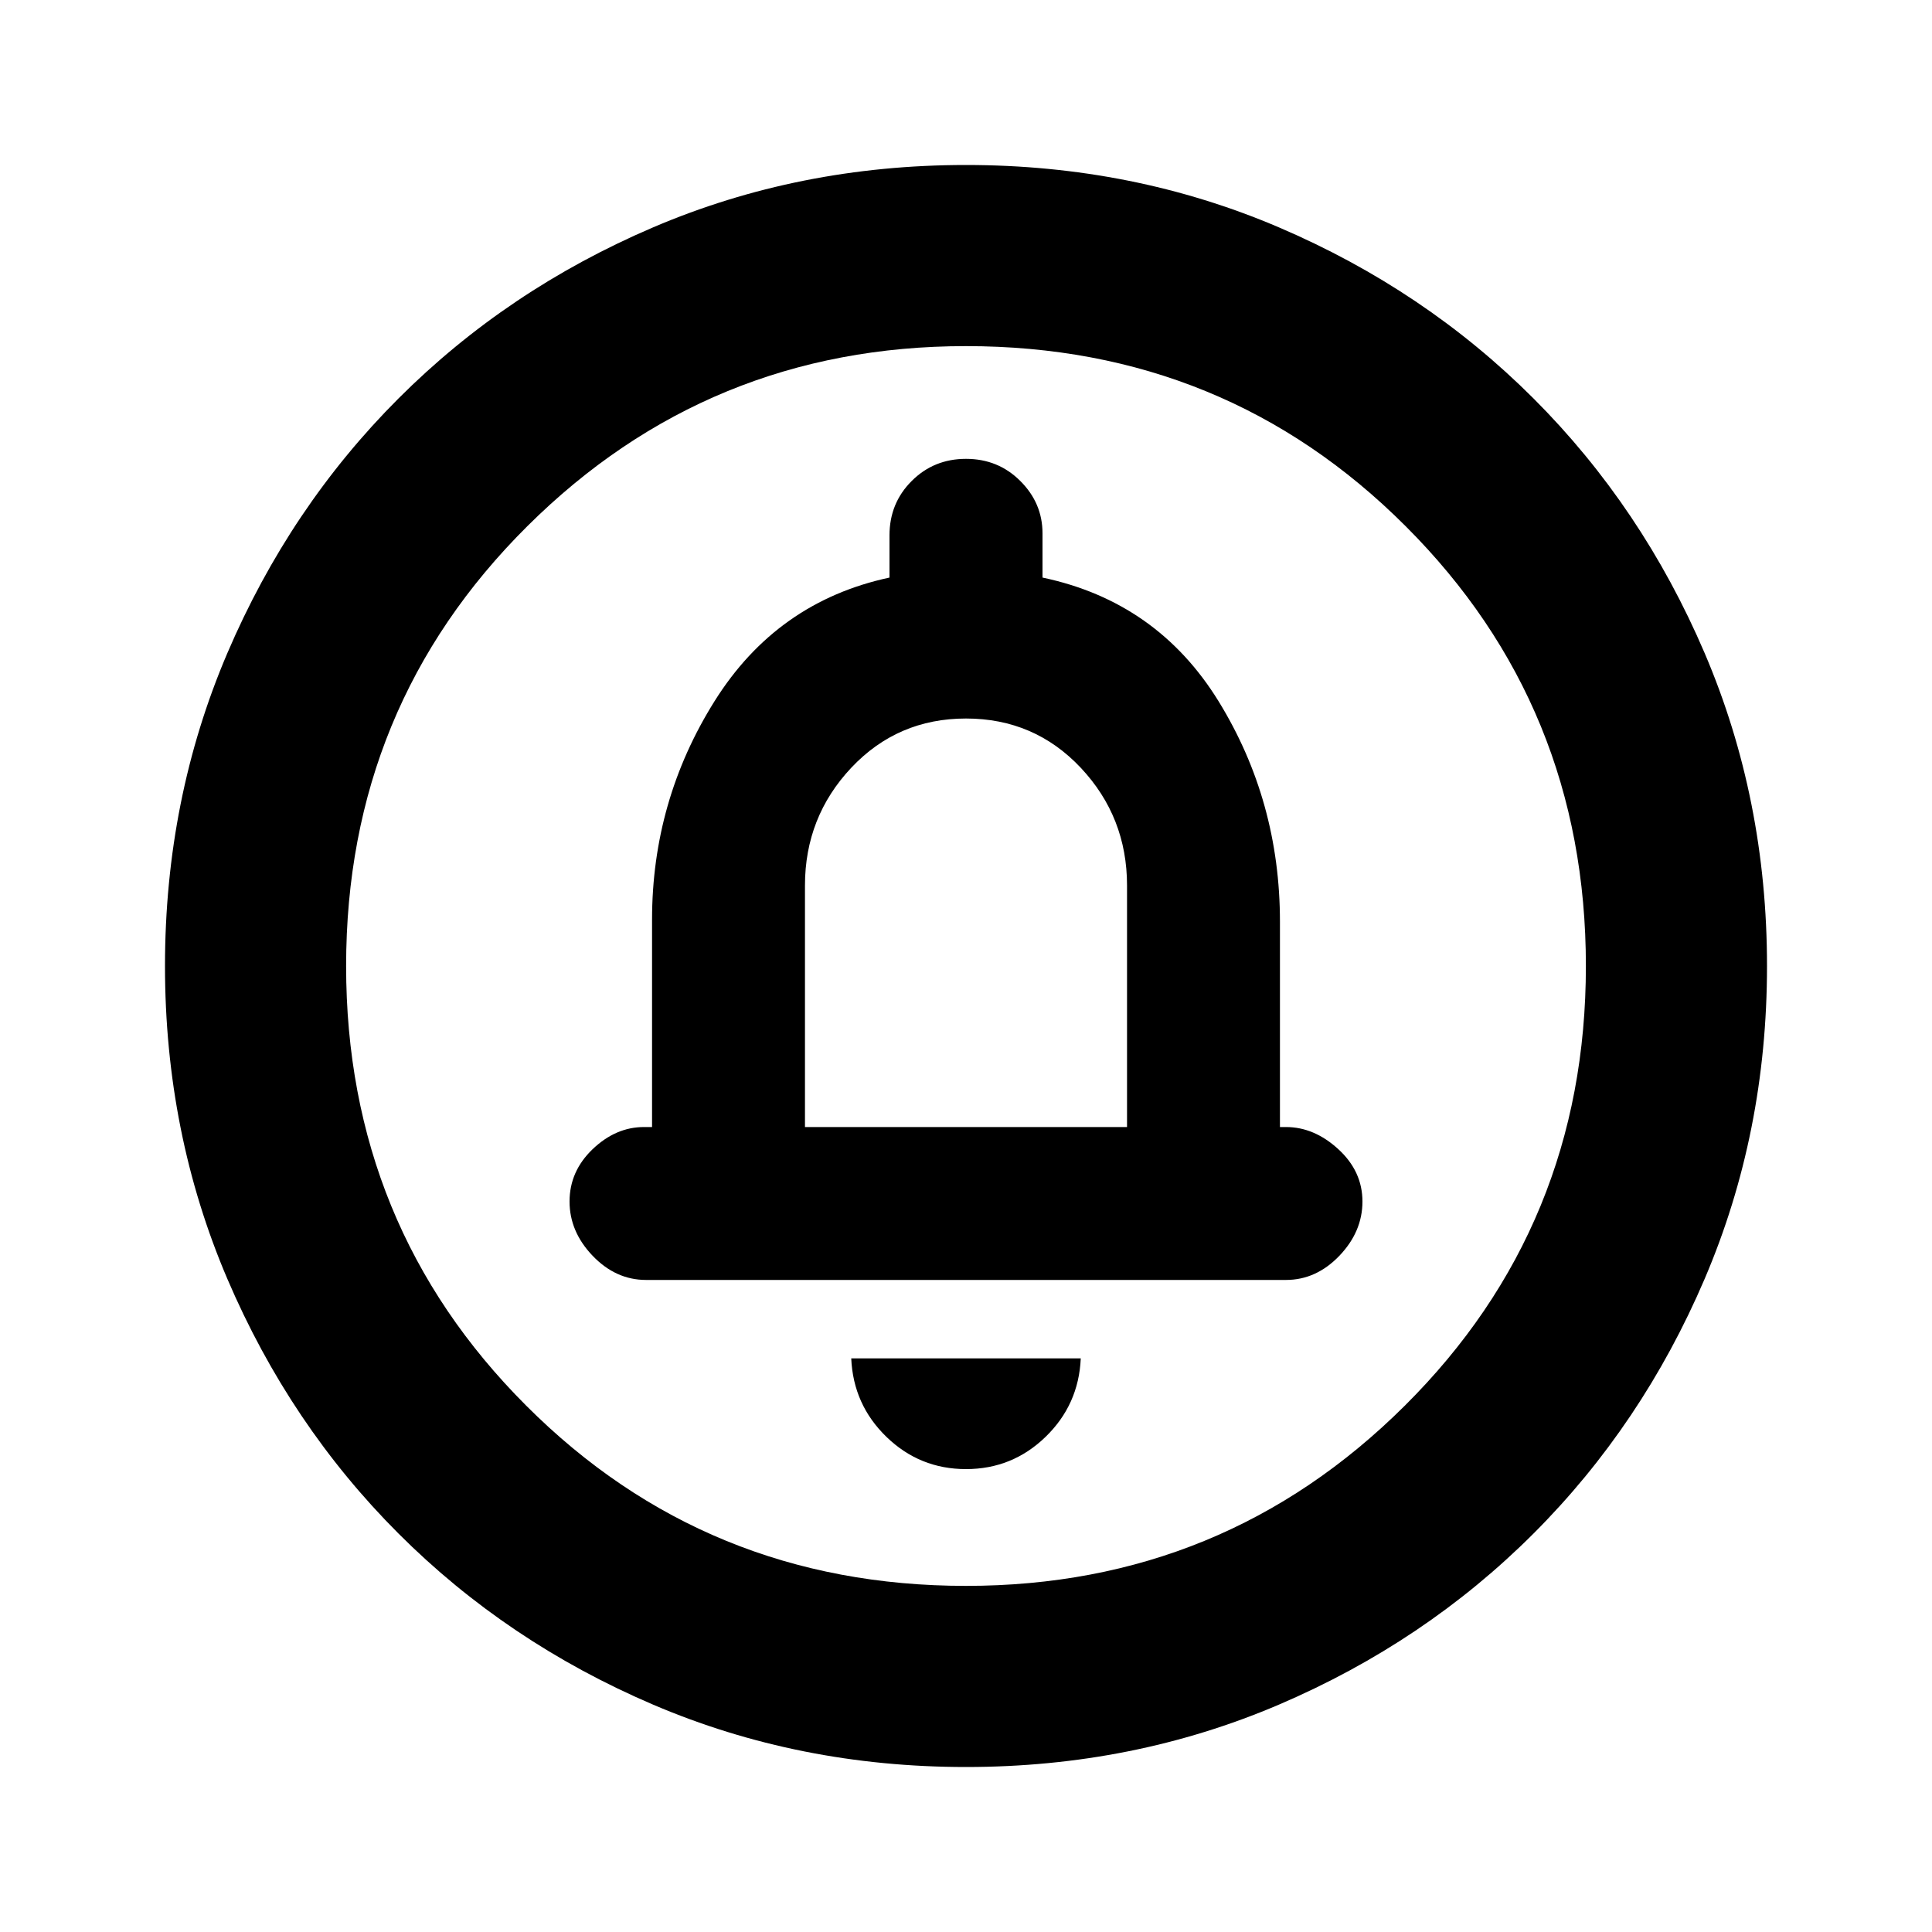 <svg xmlns="http://www.w3.org/2000/svg" height="20" width="20"><path d="M10 15.208q.479 0 .823-.333t.365-.813H8.812q.021.48.365.813.344.333.823.333ZM6.688 13.25h6.624q.313 0 .553-.25.239-.25.239-.562 0-.313-.25-.542-.25-.229-.542-.229h-.062V9.542q0-1.25-.635-2.282-.636-1.031-1.823-1.281v-.458q0-.313-.23-.542-.229-.229-.562-.229-.333 0-.562.229-.23.229-.23.563v.437q-1.166.25-1.812 1.281-.646 1.032-.646 2.261v2.146h-.083q-.292 0-.532.229-.239.229-.239.542 0 .312.239.562.24.25.553.25ZM10 18.292q-1.729 0-3.24-.646Q5.25 17 4.125 15.875 3 14.75 2.354 13.24q-.646-1.511-.646-3.24 0-1.729.646-3.24Q3 5.25 4.125 4.125 5.25 3 6.76 2.354q1.511-.646 3.24-.646 1.729 0 3.24.646 1.51.646 2.635 1.771Q17 5.25 17.646 6.76q.646 1.511.646 3.24 0 1.729-.646 3.24-.646 1.51-1.771 2.635Q14.75 17 13.24 17.646q-1.511.646-3.24.646Zm0-1.875q2.667 0 4.542-1.865 1.875-1.864 1.875-4.552 0-2.688-1.865-4.552Q12.688 3.583 10 3.583q-2.667 0-4.542 1.865Q3.583 7.312 3.583 10q0 2.688 1.865 4.552Q7.312 16.417 10 16.417Zm-1.667-4.75v-2.5q0-.709.479-1.219.48-.51 1.188-.51t1.188.51q.479.51.479 1.219v2.5ZM10 10Z"/></svg>